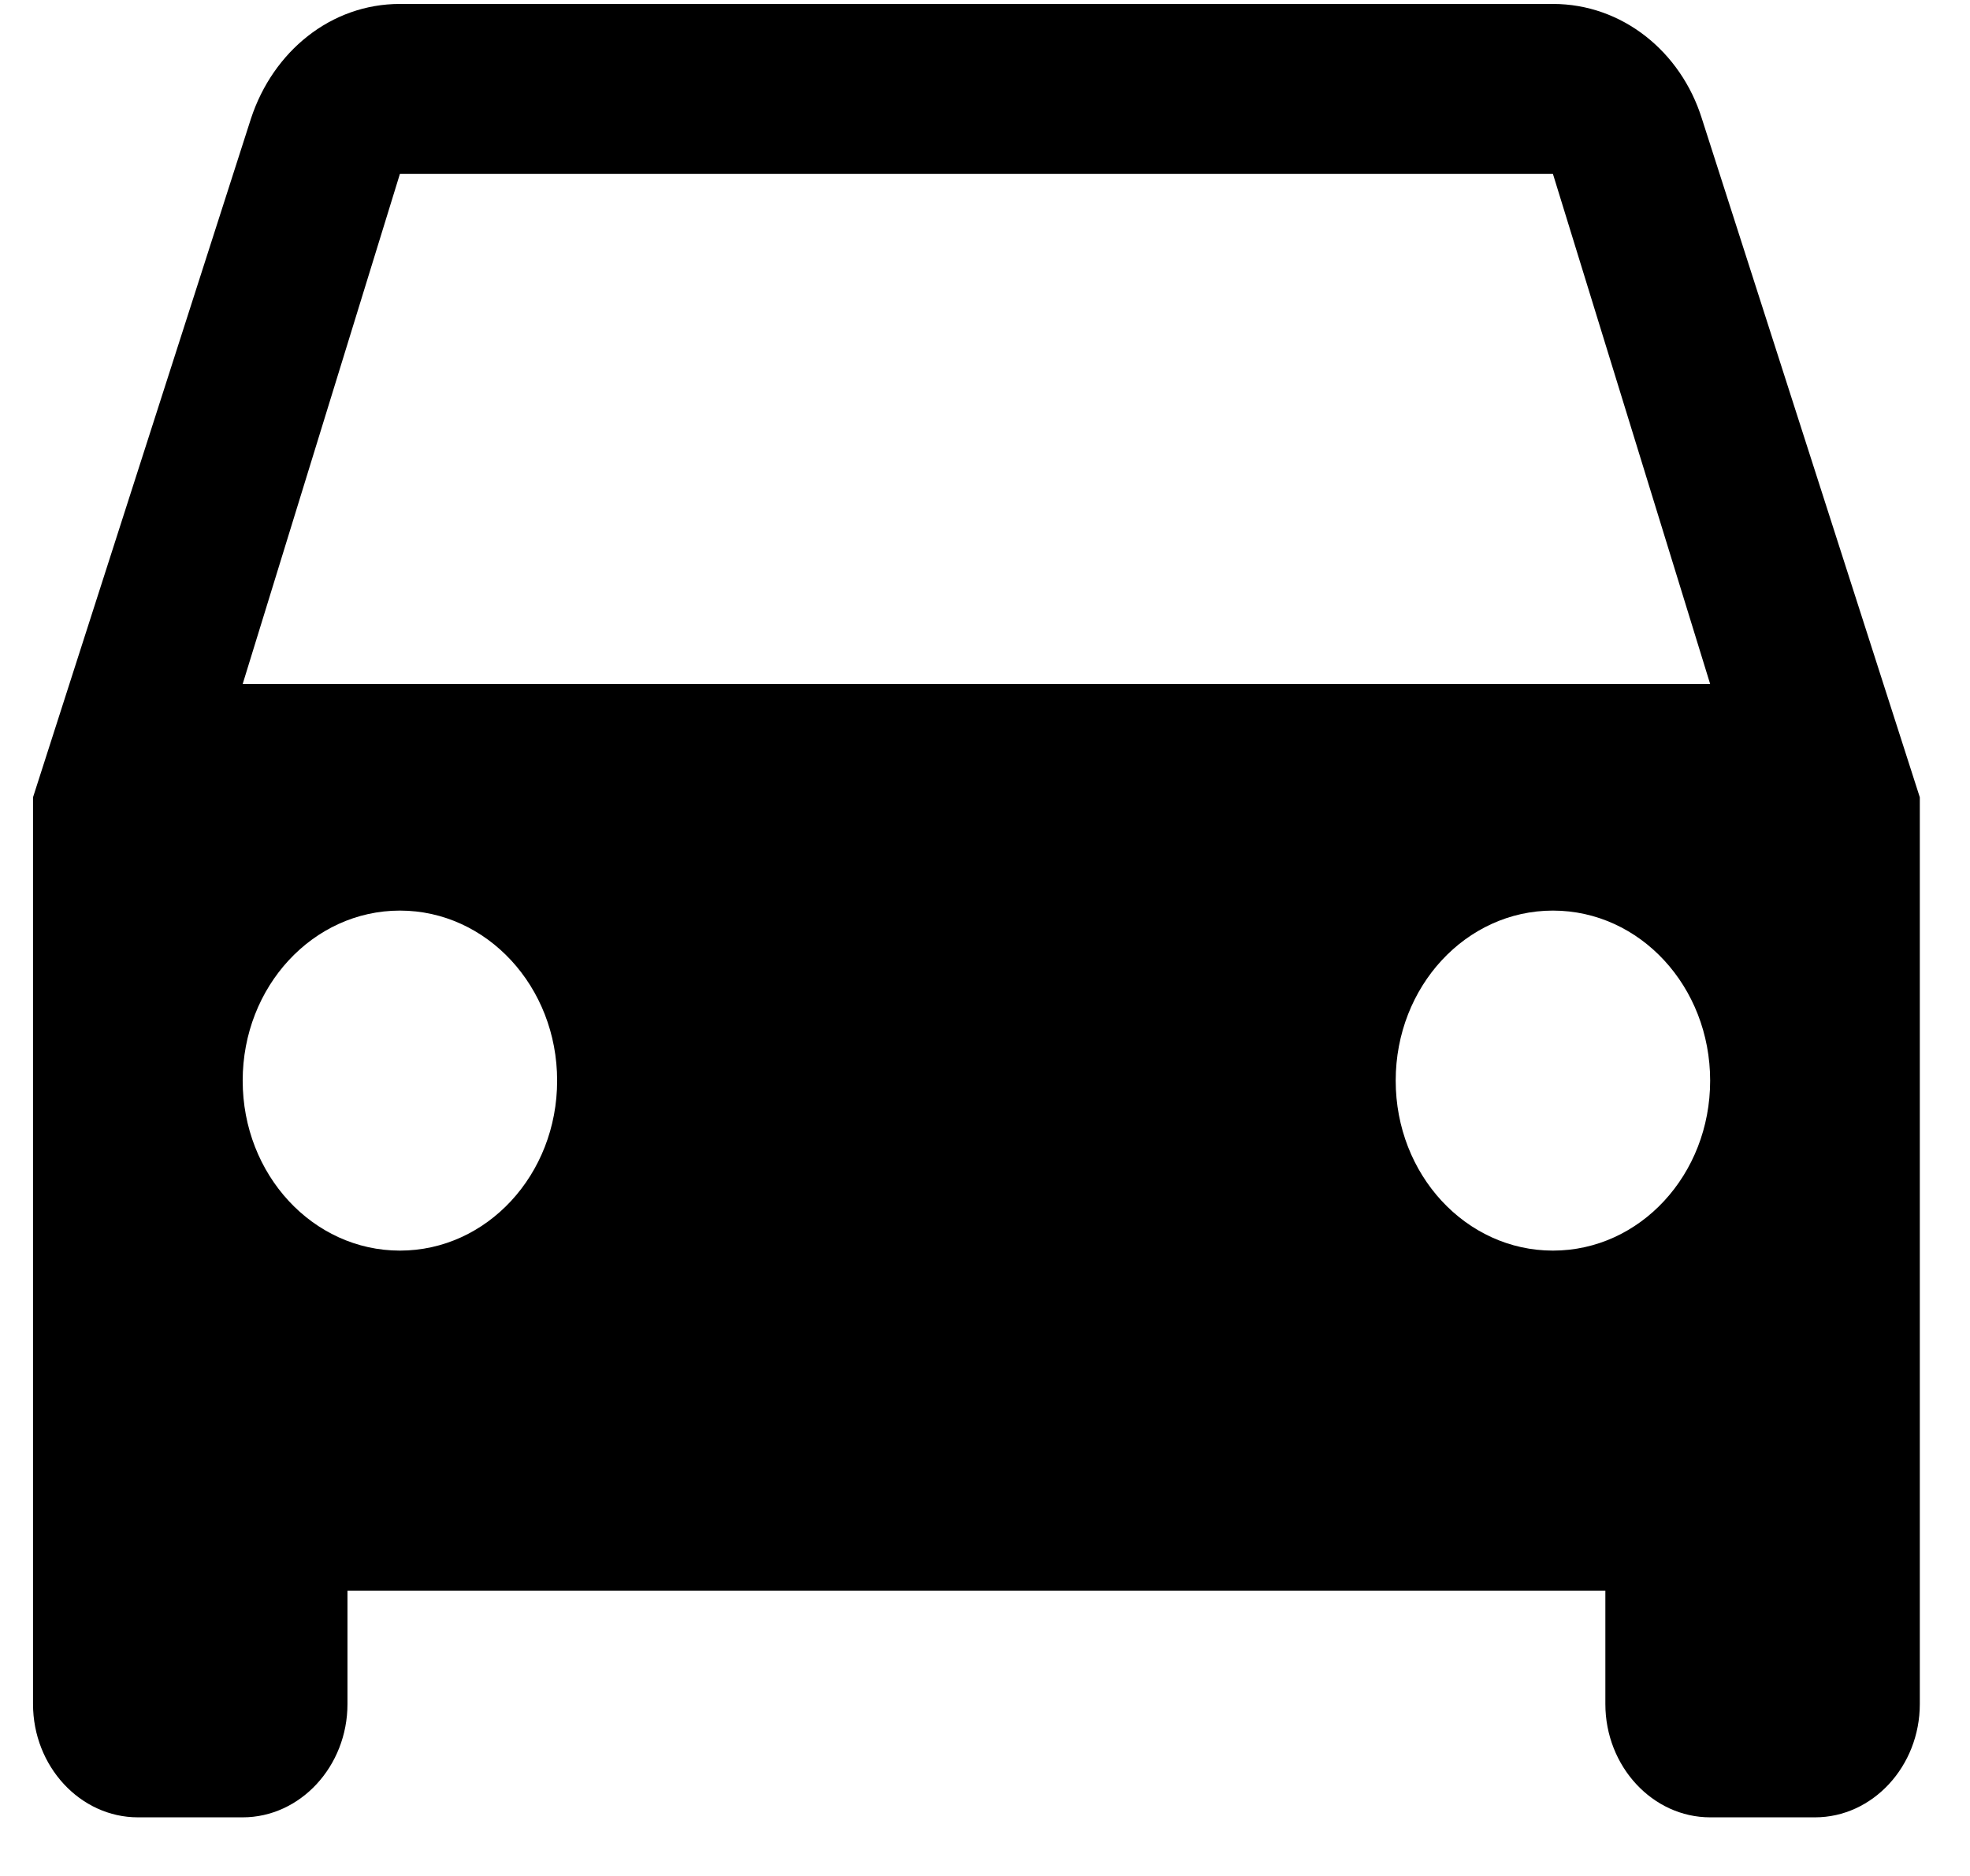 <svg width="21" height="20" viewBox="0 0 21 20" fill="none" xmlns="http://www.w3.org/2000/svg">
<path d="M18.141 1.262C17.917 0.549 17.292 0.042 16.554 0.042H4.263C3.526 0.042 2.911 0.549 2.676 1.262L0.352 8.5V18.167C0.352 18.831 0.855 19.375 1.47 19.375H2.587C3.201 19.375 3.704 18.831 3.704 18.167V16.958H17.113V18.167C17.113 18.831 17.616 19.375 18.23 19.375H19.348C19.962 19.375 20.465 18.831 20.465 18.167V8.5L18.141 1.262ZM4.263 13.333C3.336 13.333 2.587 12.524 2.587 11.521C2.587 10.518 3.336 9.708 4.263 9.708C5.19 9.708 5.939 10.518 5.939 11.521C5.939 12.524 5.19 13.333 4.263 13.333ZM16.554 13.333C15.627 13.333 14.878 12.524 14.878 11.521C14.878 10.518 15.627 9.708 16.554 9.708C17.482 9.708 18.23 10.518 18.23 11.521C18.23 12.524 17.482 13.333 16.554 13.333ZM2.587 7.292L4.263 1.854H16.554L18.23 7.292H2.587Z" fill="black"/>
</svg>
